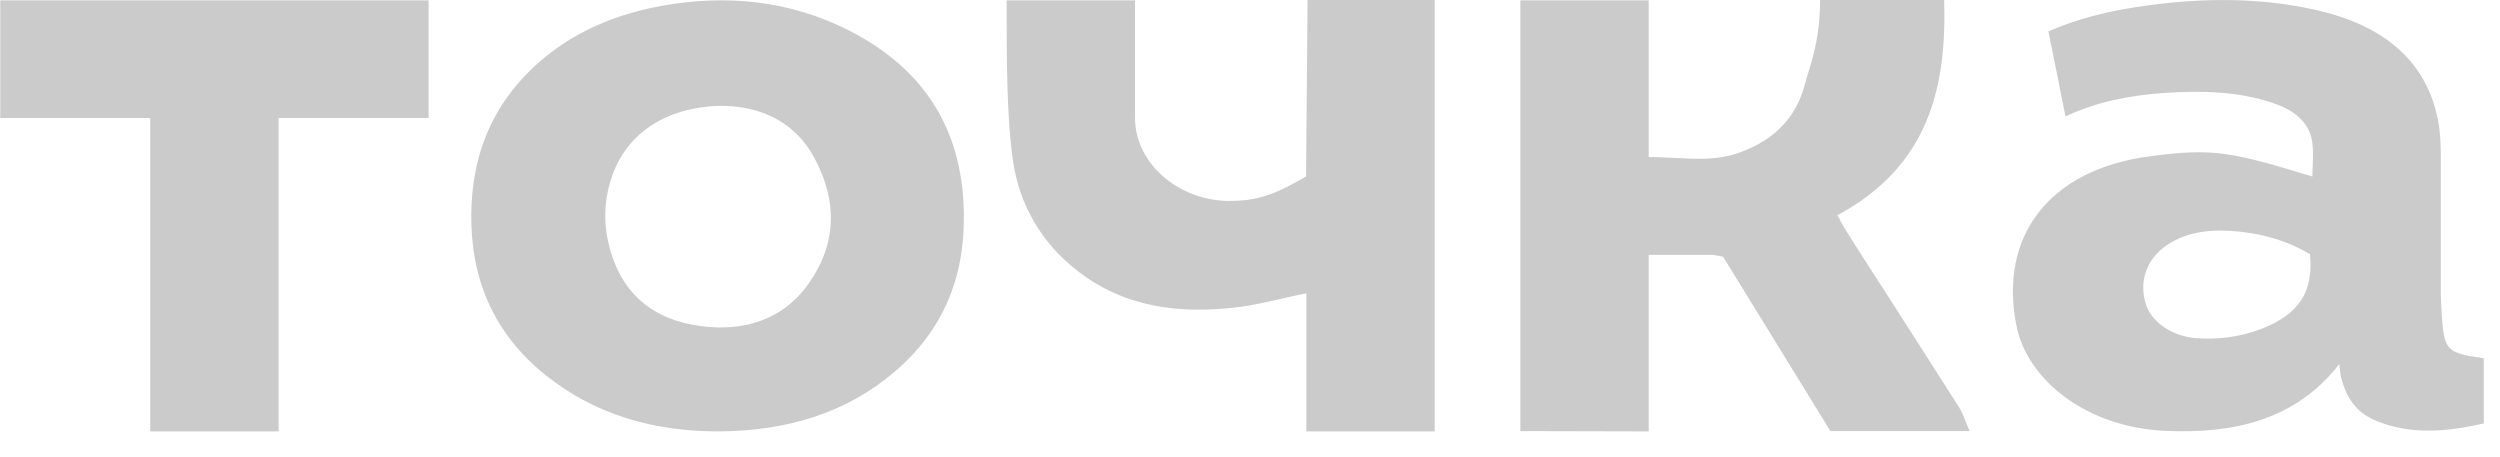 <svg width="82" height="15" viewBox="0 0 82 15" fill="none" xmlns="http://www.w3.org/2000/svg">
<g opacity="0.8">
<path d="M9.138 14.15H4.928V3.87H0.008V0.01H14.058V3.87H9.138V14.15ZM47.058 0H42.888L42.838 5.79C41.818 6.38 41.248 6.6 40.268 6.59C38.678 6.57 37.228 5.38 37.228 3.86V0.65V0.01H33.018C33.018 1.94 33.018 3.87 33.228 5.29C33.438 6.71 34.148 7.96 35.348 8.89C36.908 10.1 38.728 10.31 40.638 10.07C41.128 10.01 41.618 9.89 42.118 9.78C42.358 9.72 42.598 9.67 42.848 9.62V14.15H47.058V0ZM56.188 8.36H54.078V14.15L49.868 14.14V0.01H54.078V5.15C54.368 5.15 54.648 5.17 54.938 5.18C55.618 5.22 56.288 5.25 56.918 5.05C58.048 4.69 58.838 3.98 59.158 2.91C59.188 2.8 59.218 2.7 59.248 2.6C59.488 1.81 59.698 1.14 59.698 0H63.768C63.858 2.91 63.238 5.46 60.268 7.06C60.308 7.12 60.338 7.19 60.368 7.25C60.438 7.38 60.508 7.5 60.578 7.61C61.008 8.29 61.438 8.96 61.878 9.64C62.668 10.87 63.458 12.1 64.238 13.33C64.338 13.48 64.408 13.65 64.478 13.84C64.518 13.94 64.558 14.04 64.608 14.14H60.038C59.048 12.53 58.038 10.89 57.028 9.25L56.518 8.42L56.188 8.36ZM20.068 5.8C20.558 4.37 21.838 3.51 23.658 3.47C24.978 3.48 26.098 4.01 26.728 5.21C27.468 6.6 27.448 8 26.518 9.31C25.708 10.46 24.428 10.9 22.948 10.69C21.478 10.49 20.518 9.7 20.088 8.43C19.788 7.56 19.768 6.68 20.068 5.8ZM17.928 12.33C19.528 13.6 21.458 14.16 23.608 14.15C25.798 14.13 27.748 13.56 29.348 12.19C31.148 10.65 31.728 8.72 31.598 6.57C31.448 4.13 30.258 2.22 27.828 0.99C25.908 0.02 23.818 -0.2 21.658 0.2C19.928 0.52 18.448 1.23 17.288 2.41C15.998 3.73 15.478 5.3 15.458 7.02C15.438 9.09 16.148 10.92 17.928 12.33ZM73.478 7.6C74.298 7.69 75.078 7.92 75.768 8.34C75.888 9.57 75.408 10.31 74.168 10.79C73.478 11.05 72.758 11.15 72.008 11.09C71.238 11.02 70.578 10.57 70.388 9.99C70.148 9.24 70.398 8.51 71.058 8.05C71.778 7.56 72.628 7.51 73.478 7.6ZM74.528 3.37C75.198 3.59 75.718 3.96 75.838 4.63C75.878 4.89 75.868 5.15 75.858 5.42C75.848 5.54 75.848 5.67 75.848 5.79C73.158 4.97 72.568 4.85 70.488 5.13C67.198 5.57 65.558 7.76 66.138 10.68C66.498 12.48 68.438 14 70.978 14.13C73.238 14.24 75.298 13.79 76.728 11.94C76.738 12 76.738 12.06 76.748 12.11C76.758 12.21 76.768 12.29 76.788 12.37C76.938 12.99 77.248 13.51 77.908 13.79C79.098 14.29 80.298 14.15 81.468 13.89V11.75C80.278 11.59 80.178 11.49 80.098 10.45C80.088 10.26 80.058 9.84 80.058 9.64V5.14C80.058 5.14 80.068 4.39 79.958 3.9C79.548 1.9 78.078 0.81 75.978 0.33C73.988 -0.12 71.968 -0.07 69.958 0.25C69.018 0.4 68.108 0.63 67.188 1.03C67.378 1.95 67.558 2.87 67.748 3.82C68.788 3.33 69.858 3.13 70.968 3.05C72.198 2.97 73.388 2.99 74.528 3.37Z" fill="#BEBEBE"/>
</g>
</svg>
